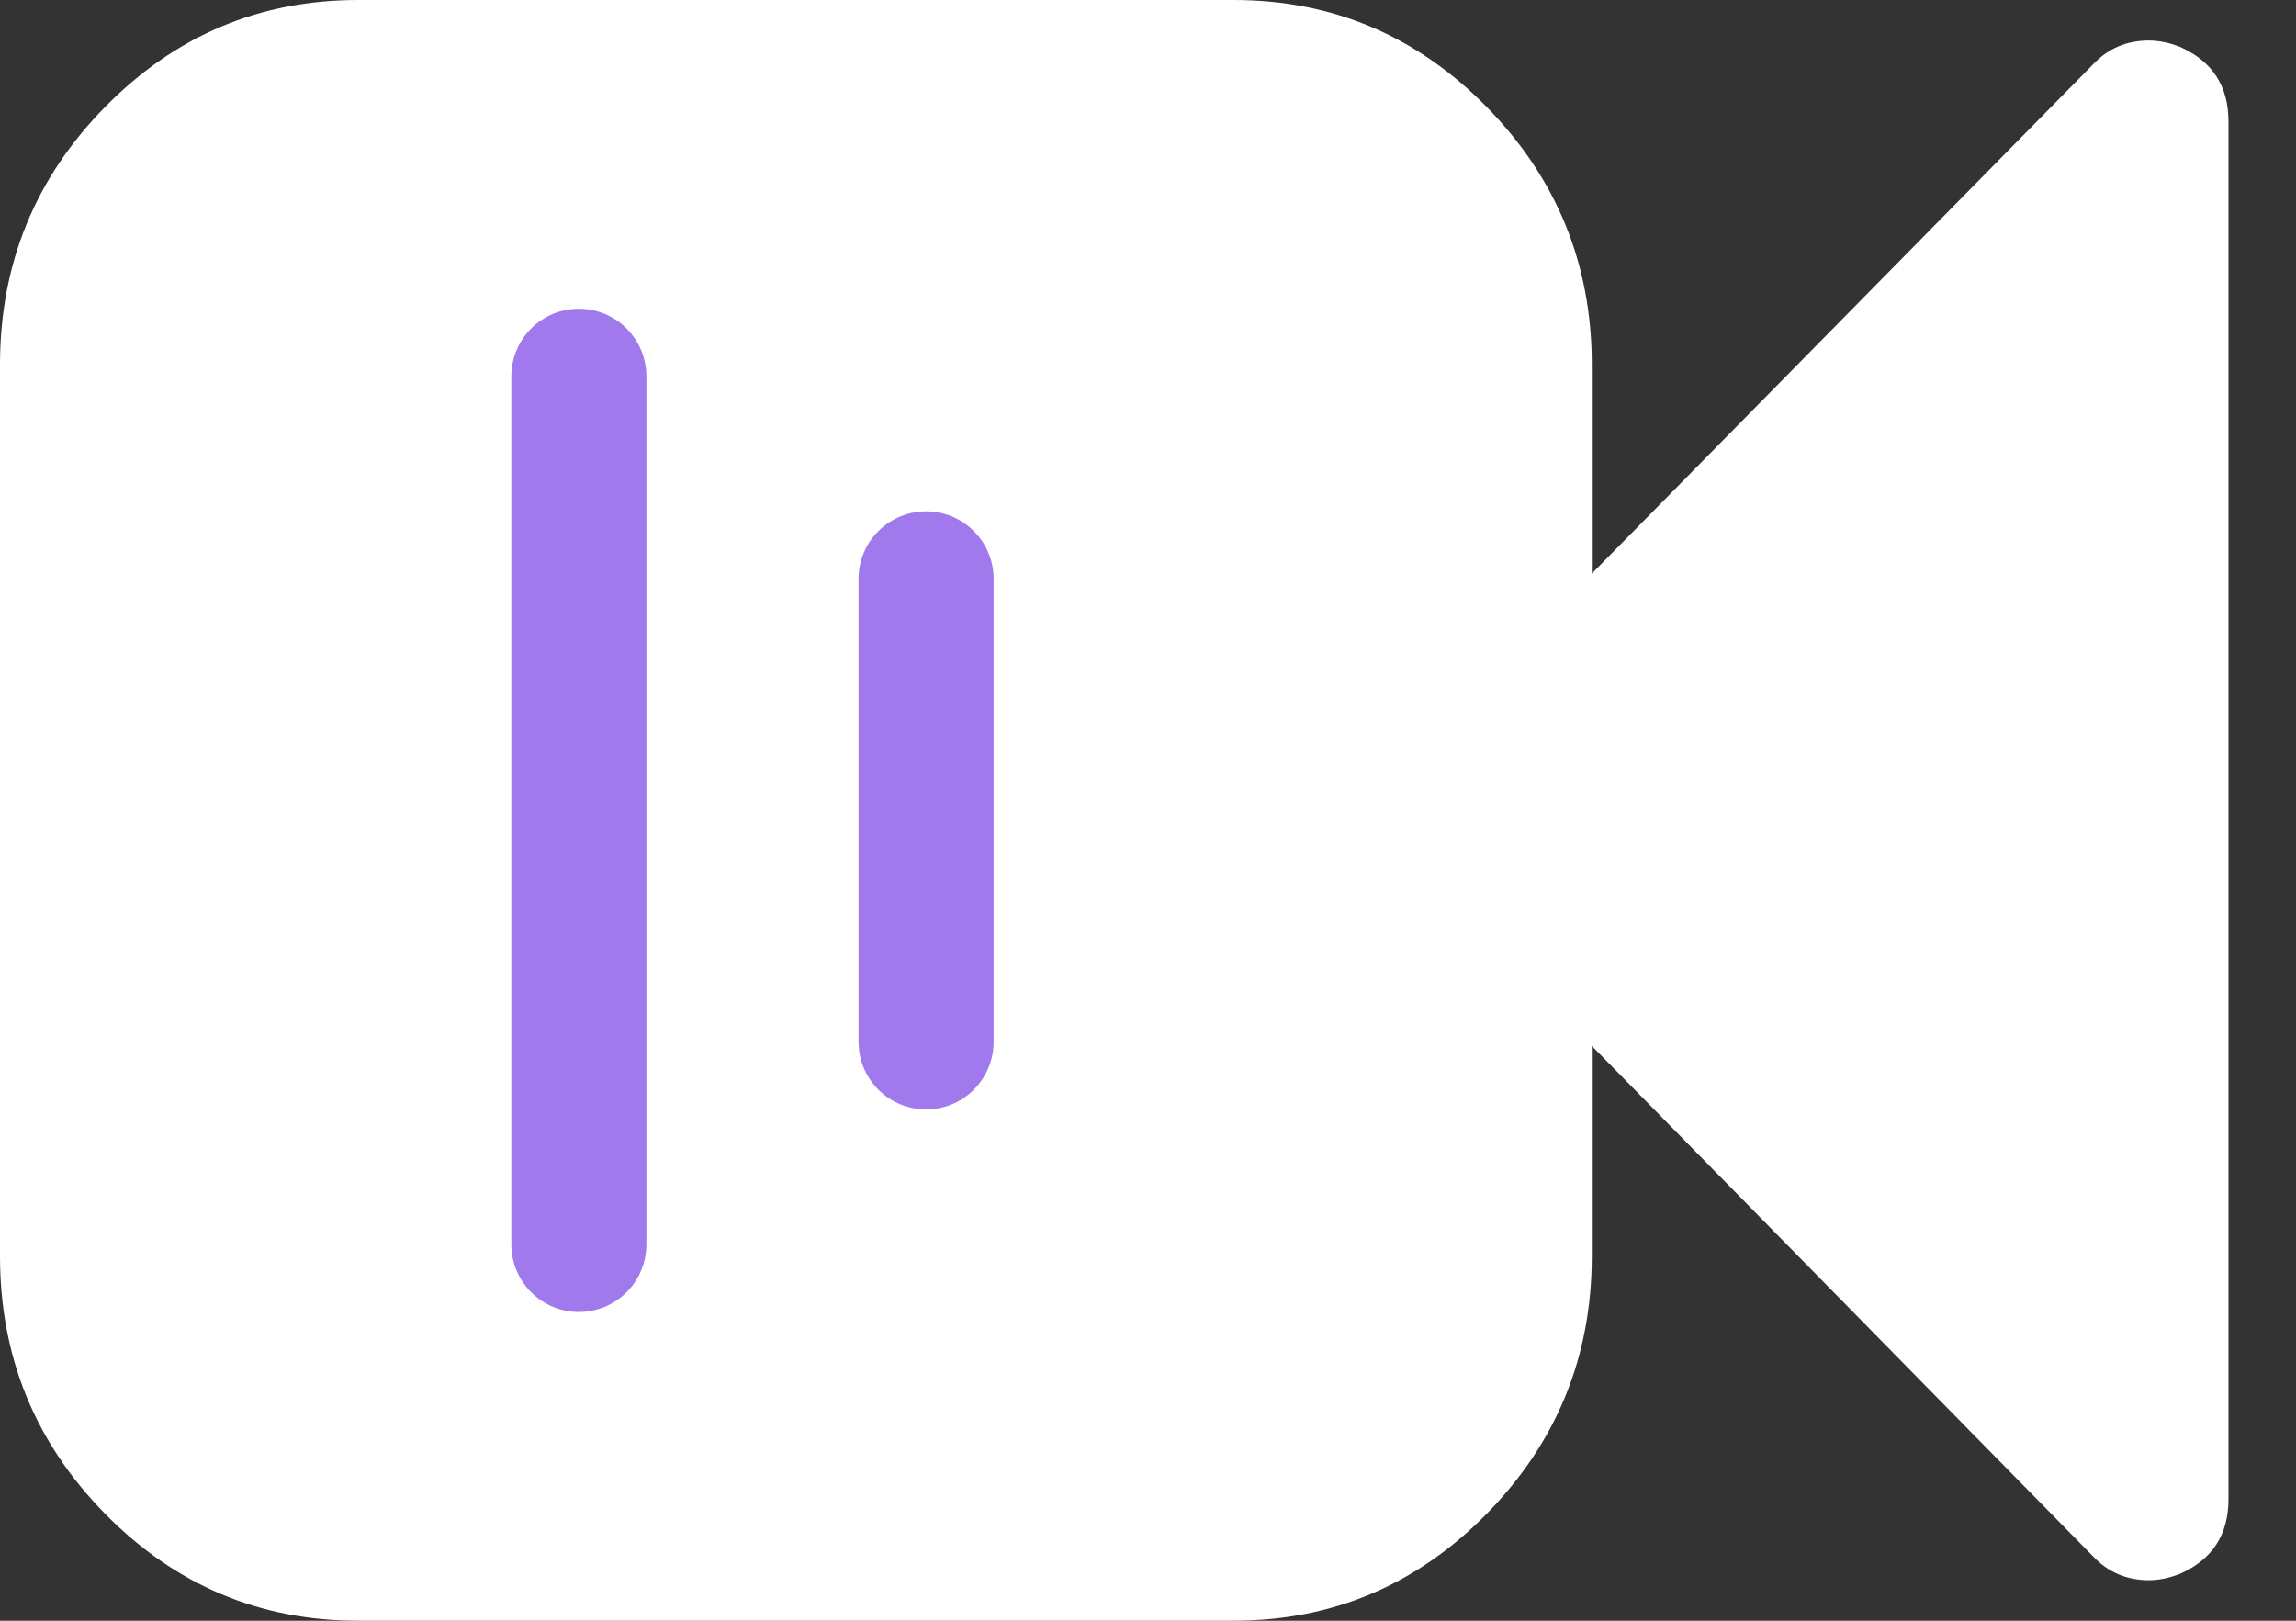 <svg width="17" height="12" viewBox="0 0 17 12" fill="none" xmlns="http://www.w3.org/2000/svg">
<rect x="0" y="0" width="17" height="12" fill="#333333" stroke="none"/>
<g id="Icon">
<path id="Vector" d="M16.141 0.347C16.061 0.316 15.984 0.3 15.911 0.3C15.745 0.3 15.607 0.359 15.496 0.478L11.786 4.247V2.7C11.786 1.956 11.526 1.32 11.008 0.792C10.489 0.264 9.864 0 9.134 0H2.652C1.921 0 1.297 0.264 0.778 0.792C0.259 1.32 0 1.956 0 2.7V9.3C0 10.044 0.259 10.68 0.778 11.208C1.297 11.736 1.921 12 2.652 12H9.134C9.864 12 10.489 11.736 11.008 11.208C11.526 10.68 11.786 10.044 11.786 9.3V7.744L15.496 11.522C15.607 11.64 15.745 11.7 15.911 11.7C15.984 11.7 16.061 11.684 16.141 11.653C16.38 11.547 16.5 11.363 16.5 11.1V0.9C16.5 0.637 16.38 0.453 16.141 0.347Z" fill="white"/>
<path id="line" d="M4.286 9.214L4.286 2.786" stroke="#A079EC" stroke-linecap="round"/>
<path id="line_2" d="M6.857 7.714L6.857 4.286" stroke="#A079EC" stroke-linecap="round"/>
</g>
</svg>
